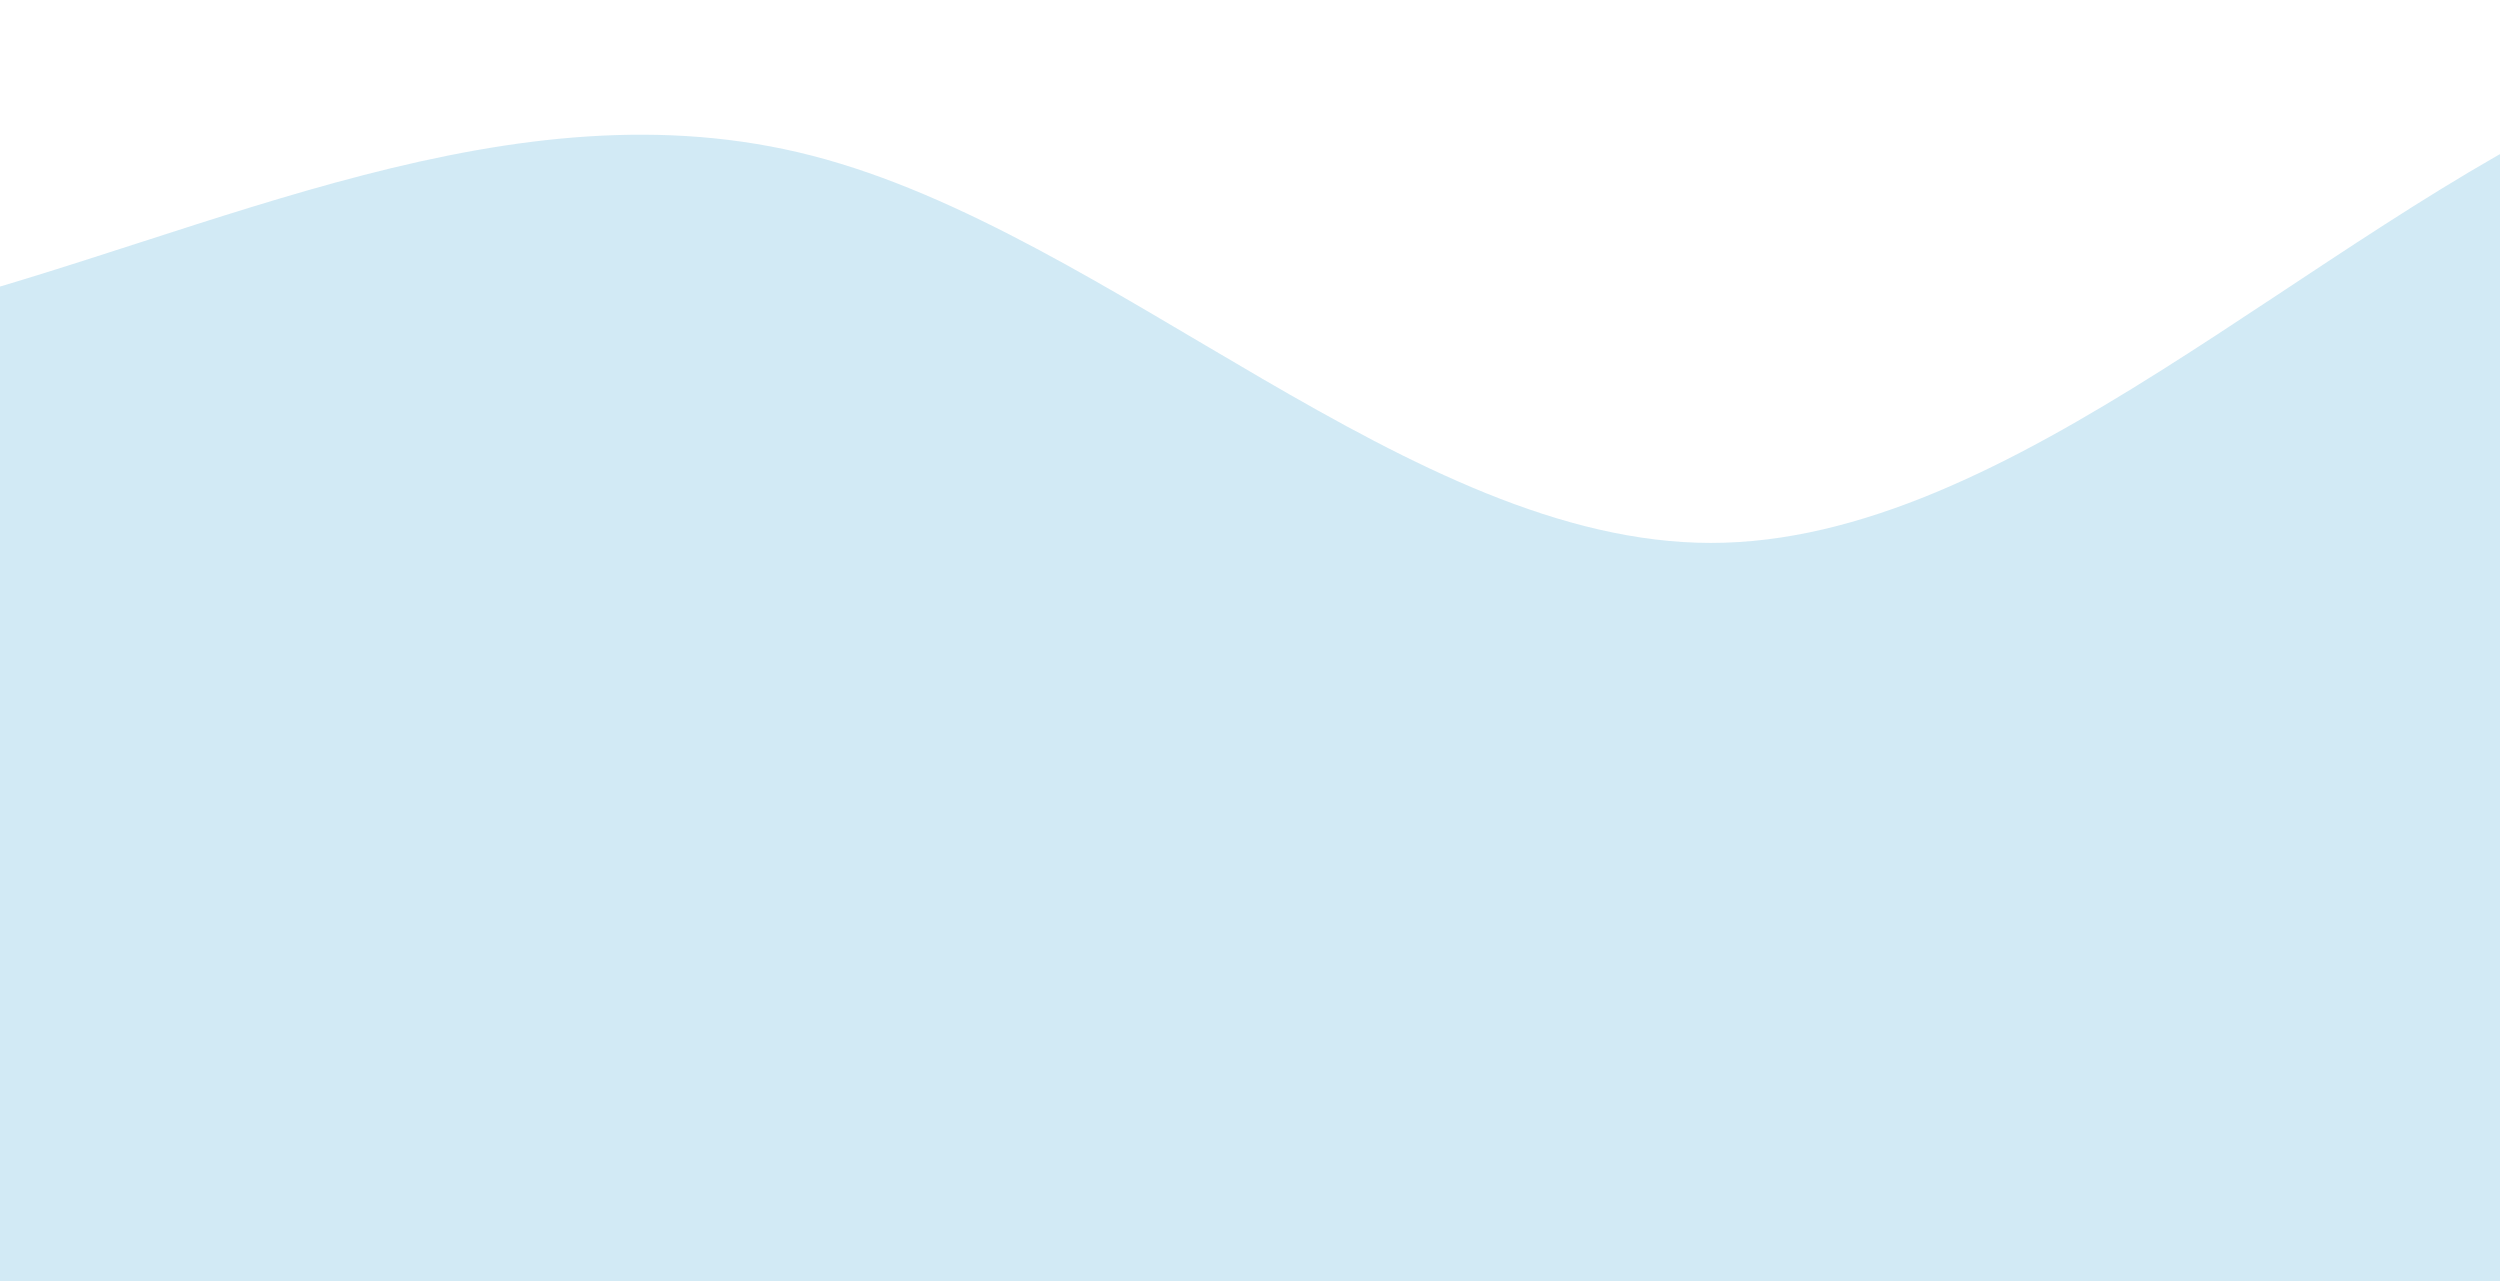 <svg width="320" height="164" viewBox="0 0 320 164" fill="none" xmlns="http://www.w3.org/2000/svg">
<path opacity="0.4" fill-rule="evenodd" clip-rule="evenodd" d="M449 5.078L429.834 2.601C410.667 0.123 372.334 -4.832 334.001 12.511C295.667 29.854 257.334 69.494 219 69.494C180.667 69.494 142.334 29.854 104.001 19.943C65.667 10.033 27.334 29.854 -10.999 39.764C-49.333 49.674 -87.666 49.674 -106.833 49.674H-126L-125.998 450.5H-106.831C-87.664 450.5 -49.331 450.5 -10.998 450.5C27.336 450.5 65.669 450.5 104.002 450.5C142.336 450.5 180.669 450.5 219.002 450.5C257.336 450.5 295.669 450.5 334.002 450.5C372.336 450.5 410.669 450.5 429.836 450.5H449.002L449 5.078Z" fill="#8ECAE6"/>
</svg>
